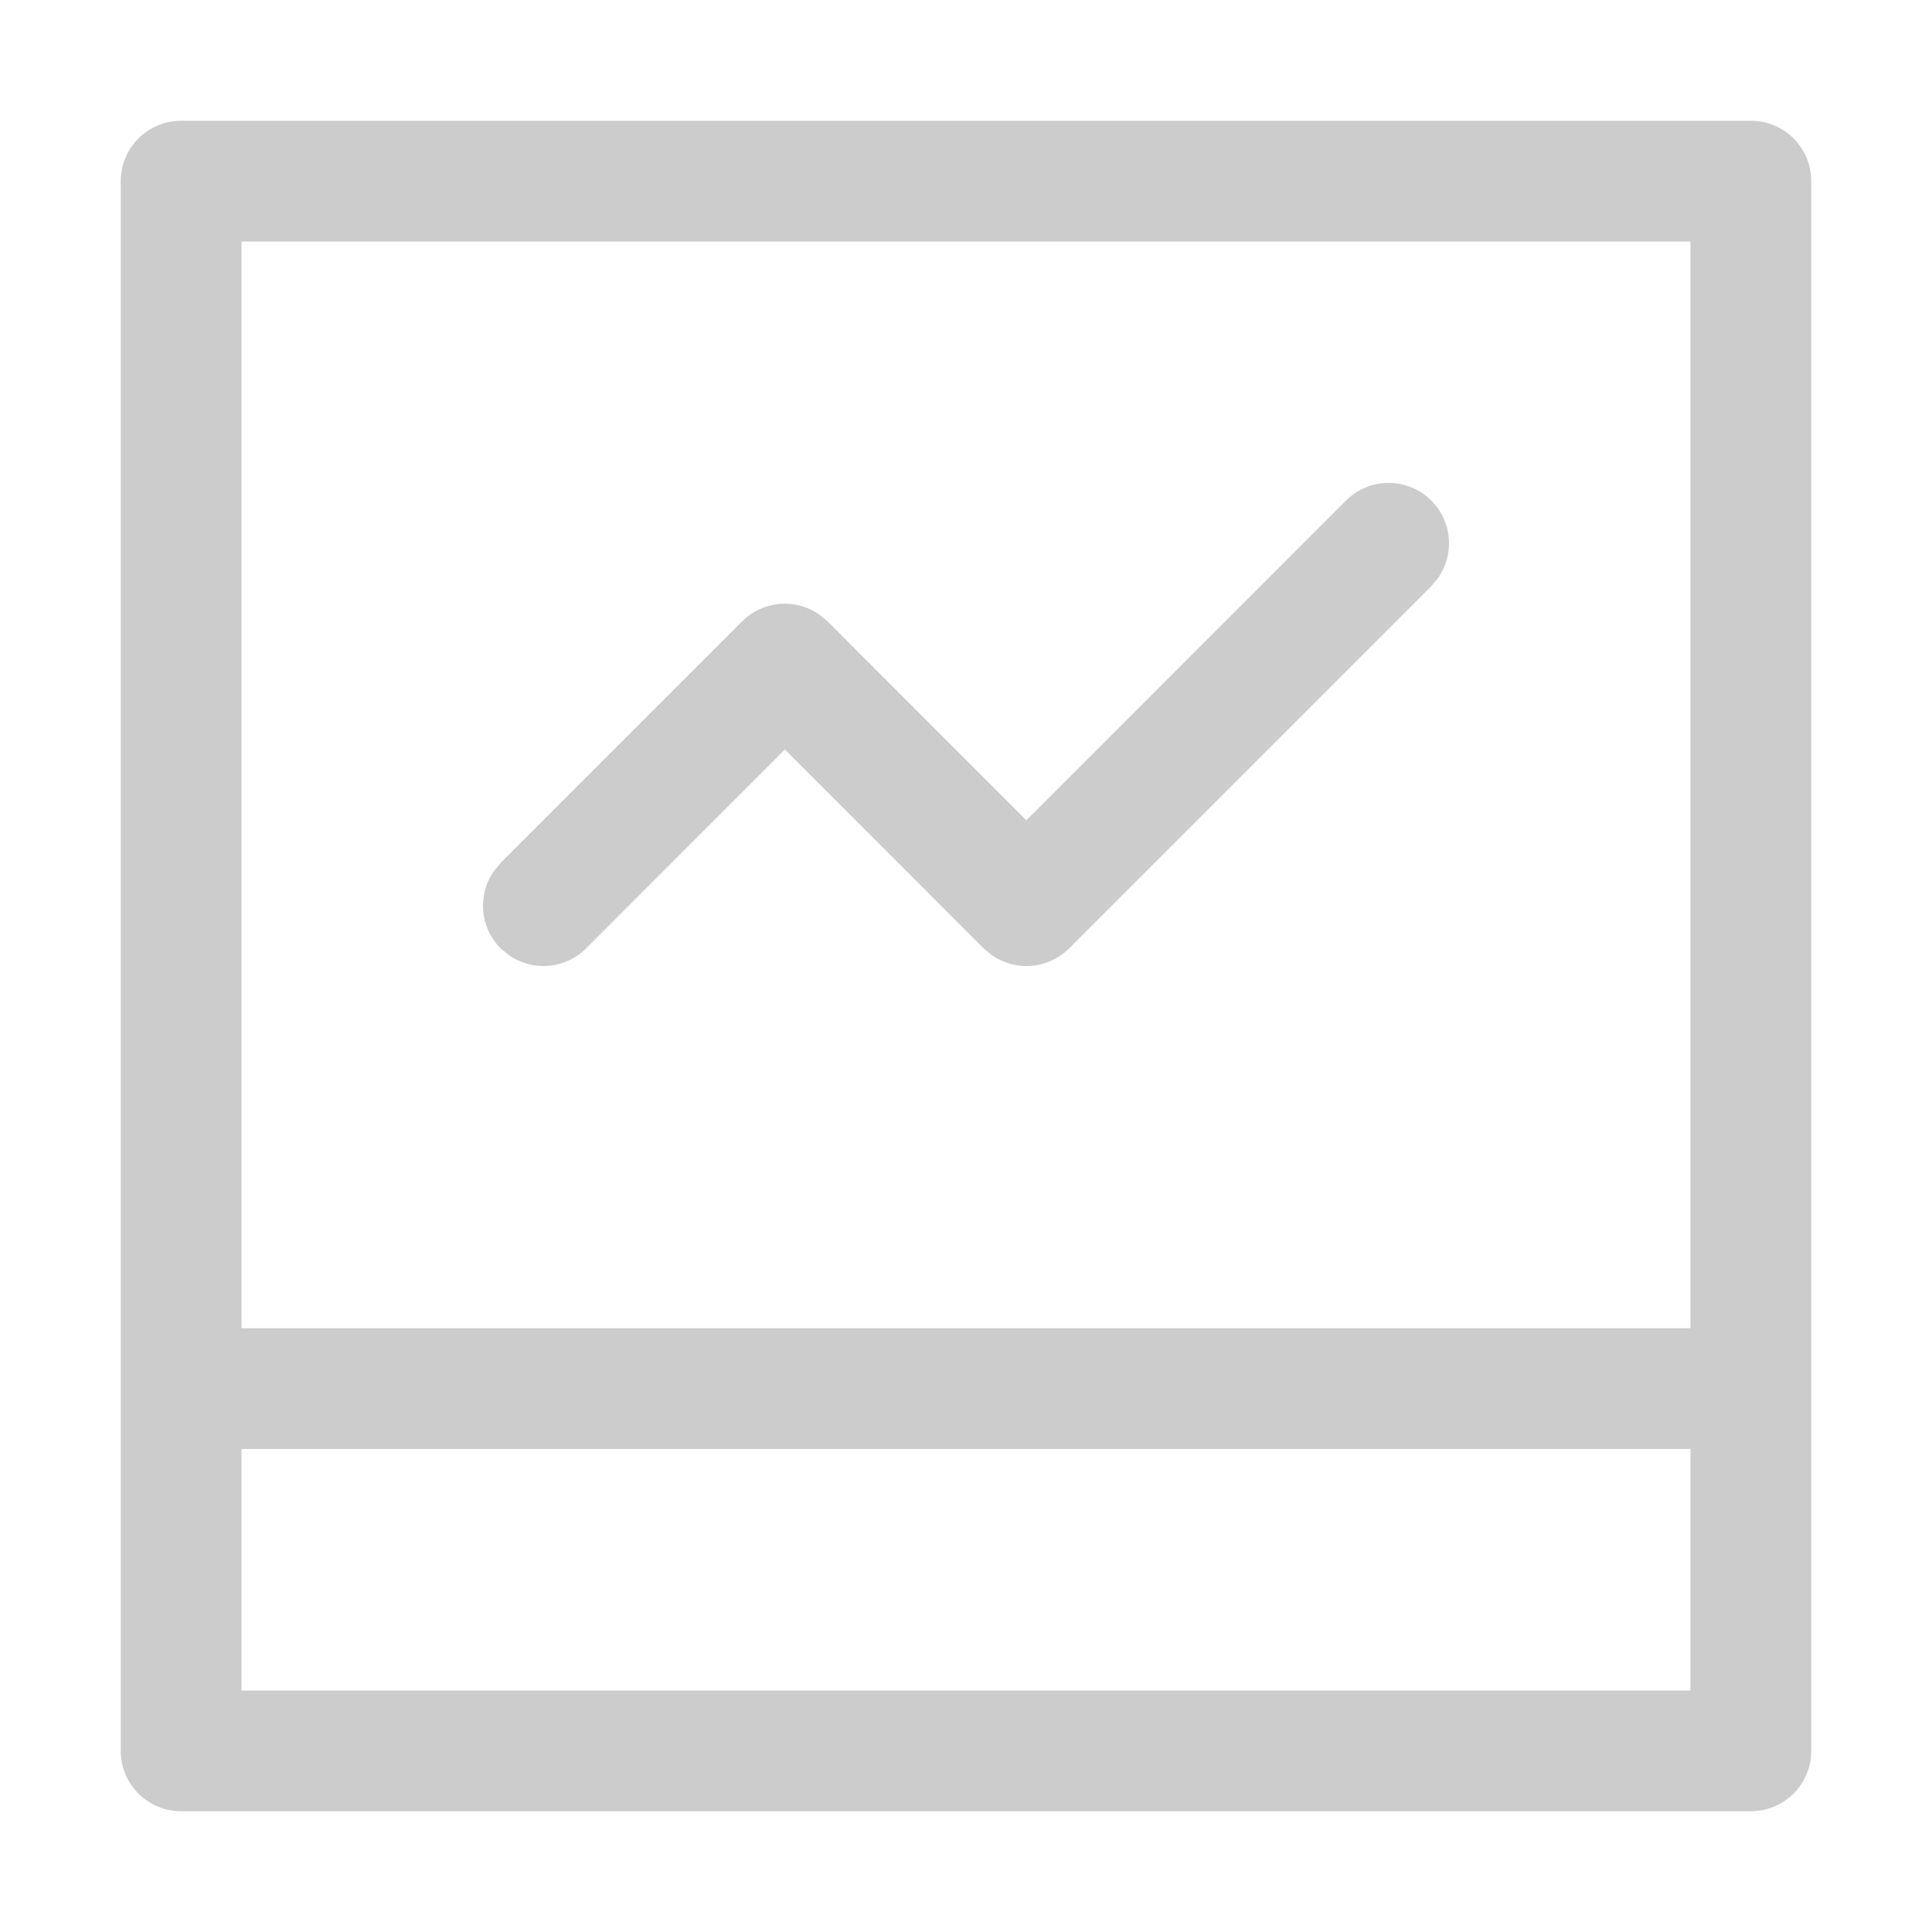 <?xml version="1.0" encoding="UTF-8"?>
<svg width="16px" height="16px" viewBox="0 0 16 16" version="1.1" xmlns="http://www.w3.org/2000/svg" xmlns:xlink="http://www.w3.org/1999/xlink">
    <title>统计报表</title>
    <g id="数据统计" stroke="none" stroke-width="1" fill="none" fill-rule="evenodd">
        <g transform="translate(-20, -77)" fill-rule="nonzero" id="统计报表">
            <g transform="translate(20, 77)">
                <rect id="矩形" fill="#000000" opacity="0" x="0" y="0" width="16" height="16"></rect>
                <path d="M14.5,1 C14.776,1 15,1.224 15,1.5 L15,14.5 C15,14.776 14.776,15 14.5,15 L1.5,15 C1.224,15 1,14.776 1,14.5 L1,1.5 C1,1.224 1.224,1 1.5,1 L14.5,1 Z M14,12 L2,12 L2,14 L14,14 L14,12 Z M14,2 L2,2 L2,11 L14,11 L14,2 Z M11.854,4.146 C12.025,4.317 12.049,4.585 11.911,4.784 L11.854,4.854 L8.854,7.854 C8.683,8.025 8.415,8.049 8.216,7.911 L8.146,7.854 L6.5,6.207 L4.854,7.854 C4.683,8.025 4.415,8.049 4.216,7.911 L4.146,7.854 C3.975,7.683 3.951,7.415 4.089,7.216 L4.146,7.146 L6.146,5.146 C6.317,4.975 6.585,4.951 6.784,5.089 L6.854,5.146 L8.5,6.793 L11.146,4.146 C11.24,4.052 11.367,3.999 11.5,3.999 C11.633,3.999 11.76,4.052 11.854,4.146 L11.854,4.146 Z" id="形状" fill="#CCCCCC"></path>
            </g>
        </g>
    </g>
</svg>